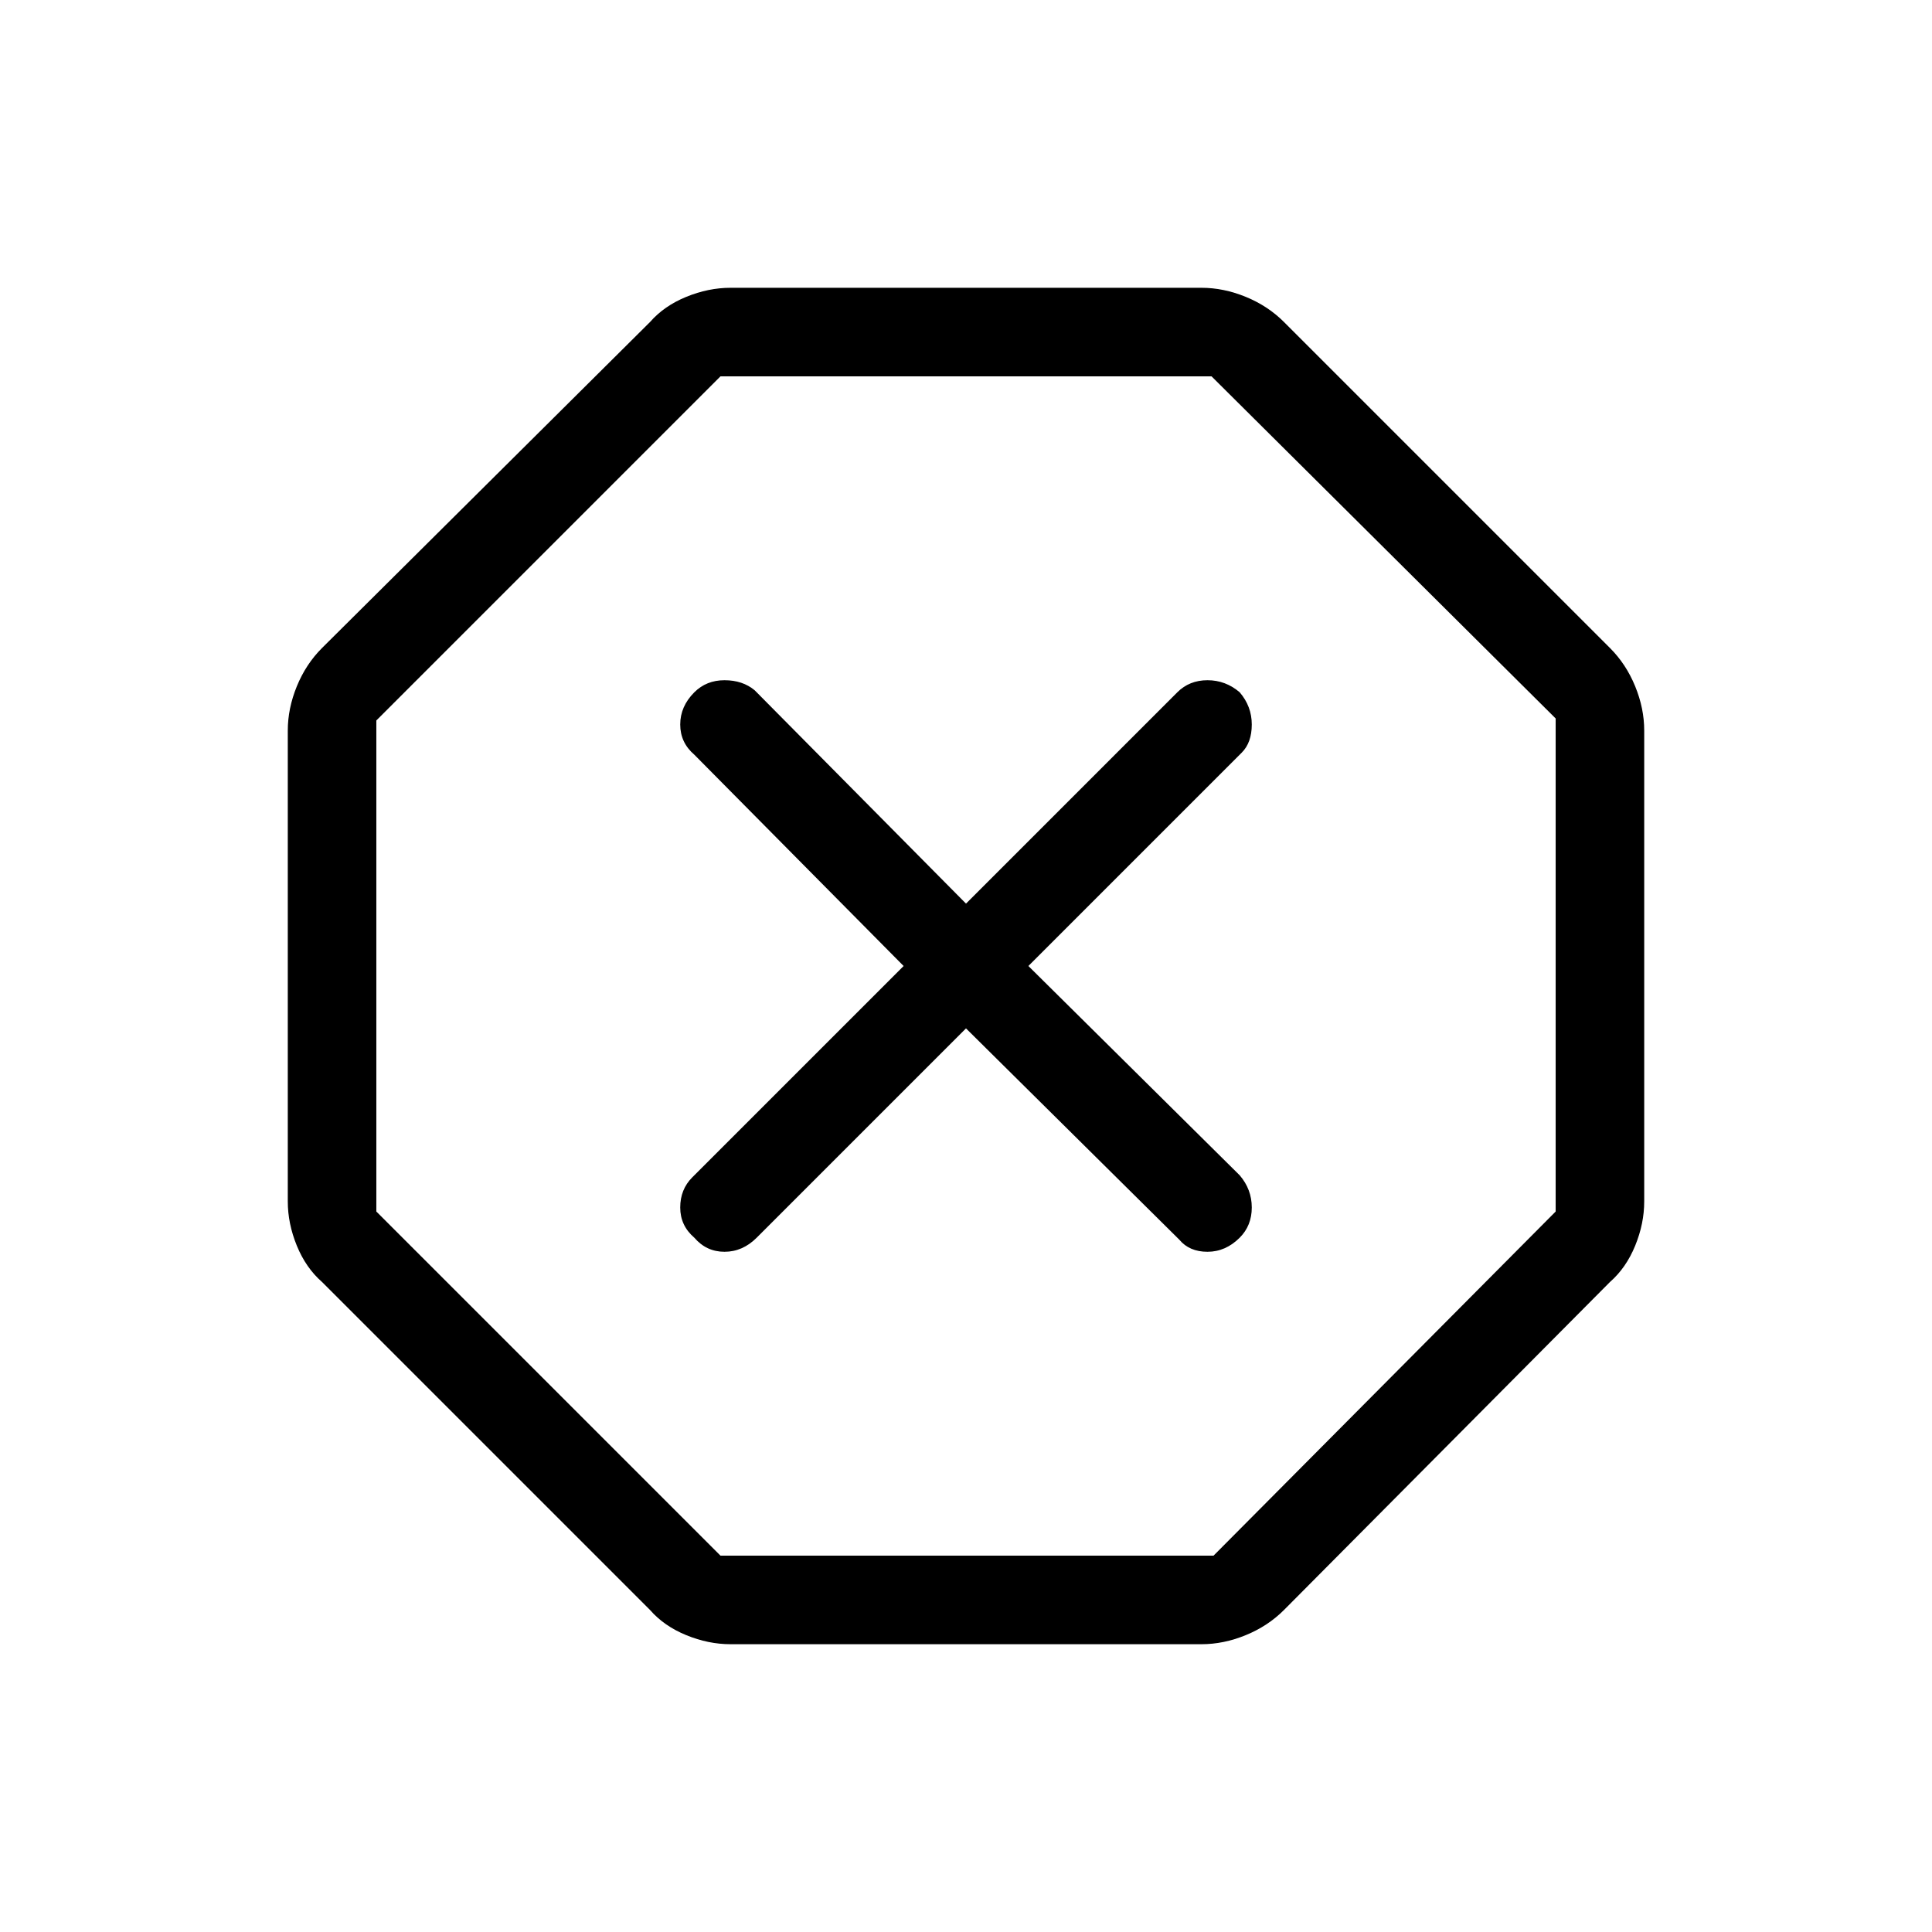<svg xmlns="http://www.w3.org/2000/svg" height="48" width="48"><path d="M18.15 40.85Q17.6 40.85 17.05 40.625Q16.5 40.4 16.15 40L8 31.85Q7.6 31.5 7.375 30.95Q7.15 30.4 7.15 29.85V18.15Q7.15 17.6 7.375 17.05Q7.6 16.5 8 16.1L16.15 8Q16.5 7.6 17.05 7.375Q17.6 7.15 18.15 7.15H29.85Q30.4 7.15 30.95 7.375Q31.5 7.6 31.9 8L40 16.1Q40.4 16.5 40.625 17.05Q40.85 17.6 40.85 18.15V29.85Q40.85 30.4 40.625 30.95Q40.4 31.5 40 31.85L31.9 40Q31.5 40.4 30.95 40.625Q30.4 40.85 29.85 40.85ZM24 25.55 29.3 30.8Q29.55 31.1 30 31.1Q30.45 31.1 30.8 30.75Q31.1 30.45 31.1 30Q31.1 29.55 30.8 29.2L25.55 24L30.85 18.7Q31.1 18.45 31.1 18Q31.1 17.55 30.8 17.2Q30.45 16.9 30 16.9Q29.55 16.9 29.25 17.2L24 22.45L18.75 17.15Q18.45 16.9 18 16.9Q17.55 16.9 17.25 17.2Q16.9 17.55 16.9 18Q16.9 18.45 17.25 18.75L22.45 24L17.2 29.25Q16.9 29.55 16.9 30Q16.9 30.45 17.25 30.75Q17.55 31.1 18 31.1Q18.45 31.1 18.8 30.75ZM17.9 38.65H30.15L38.65 30.1V17.85L30.1 9.35H17.9L9.35 17.9V30.1ZM24 24Z"/></svg>